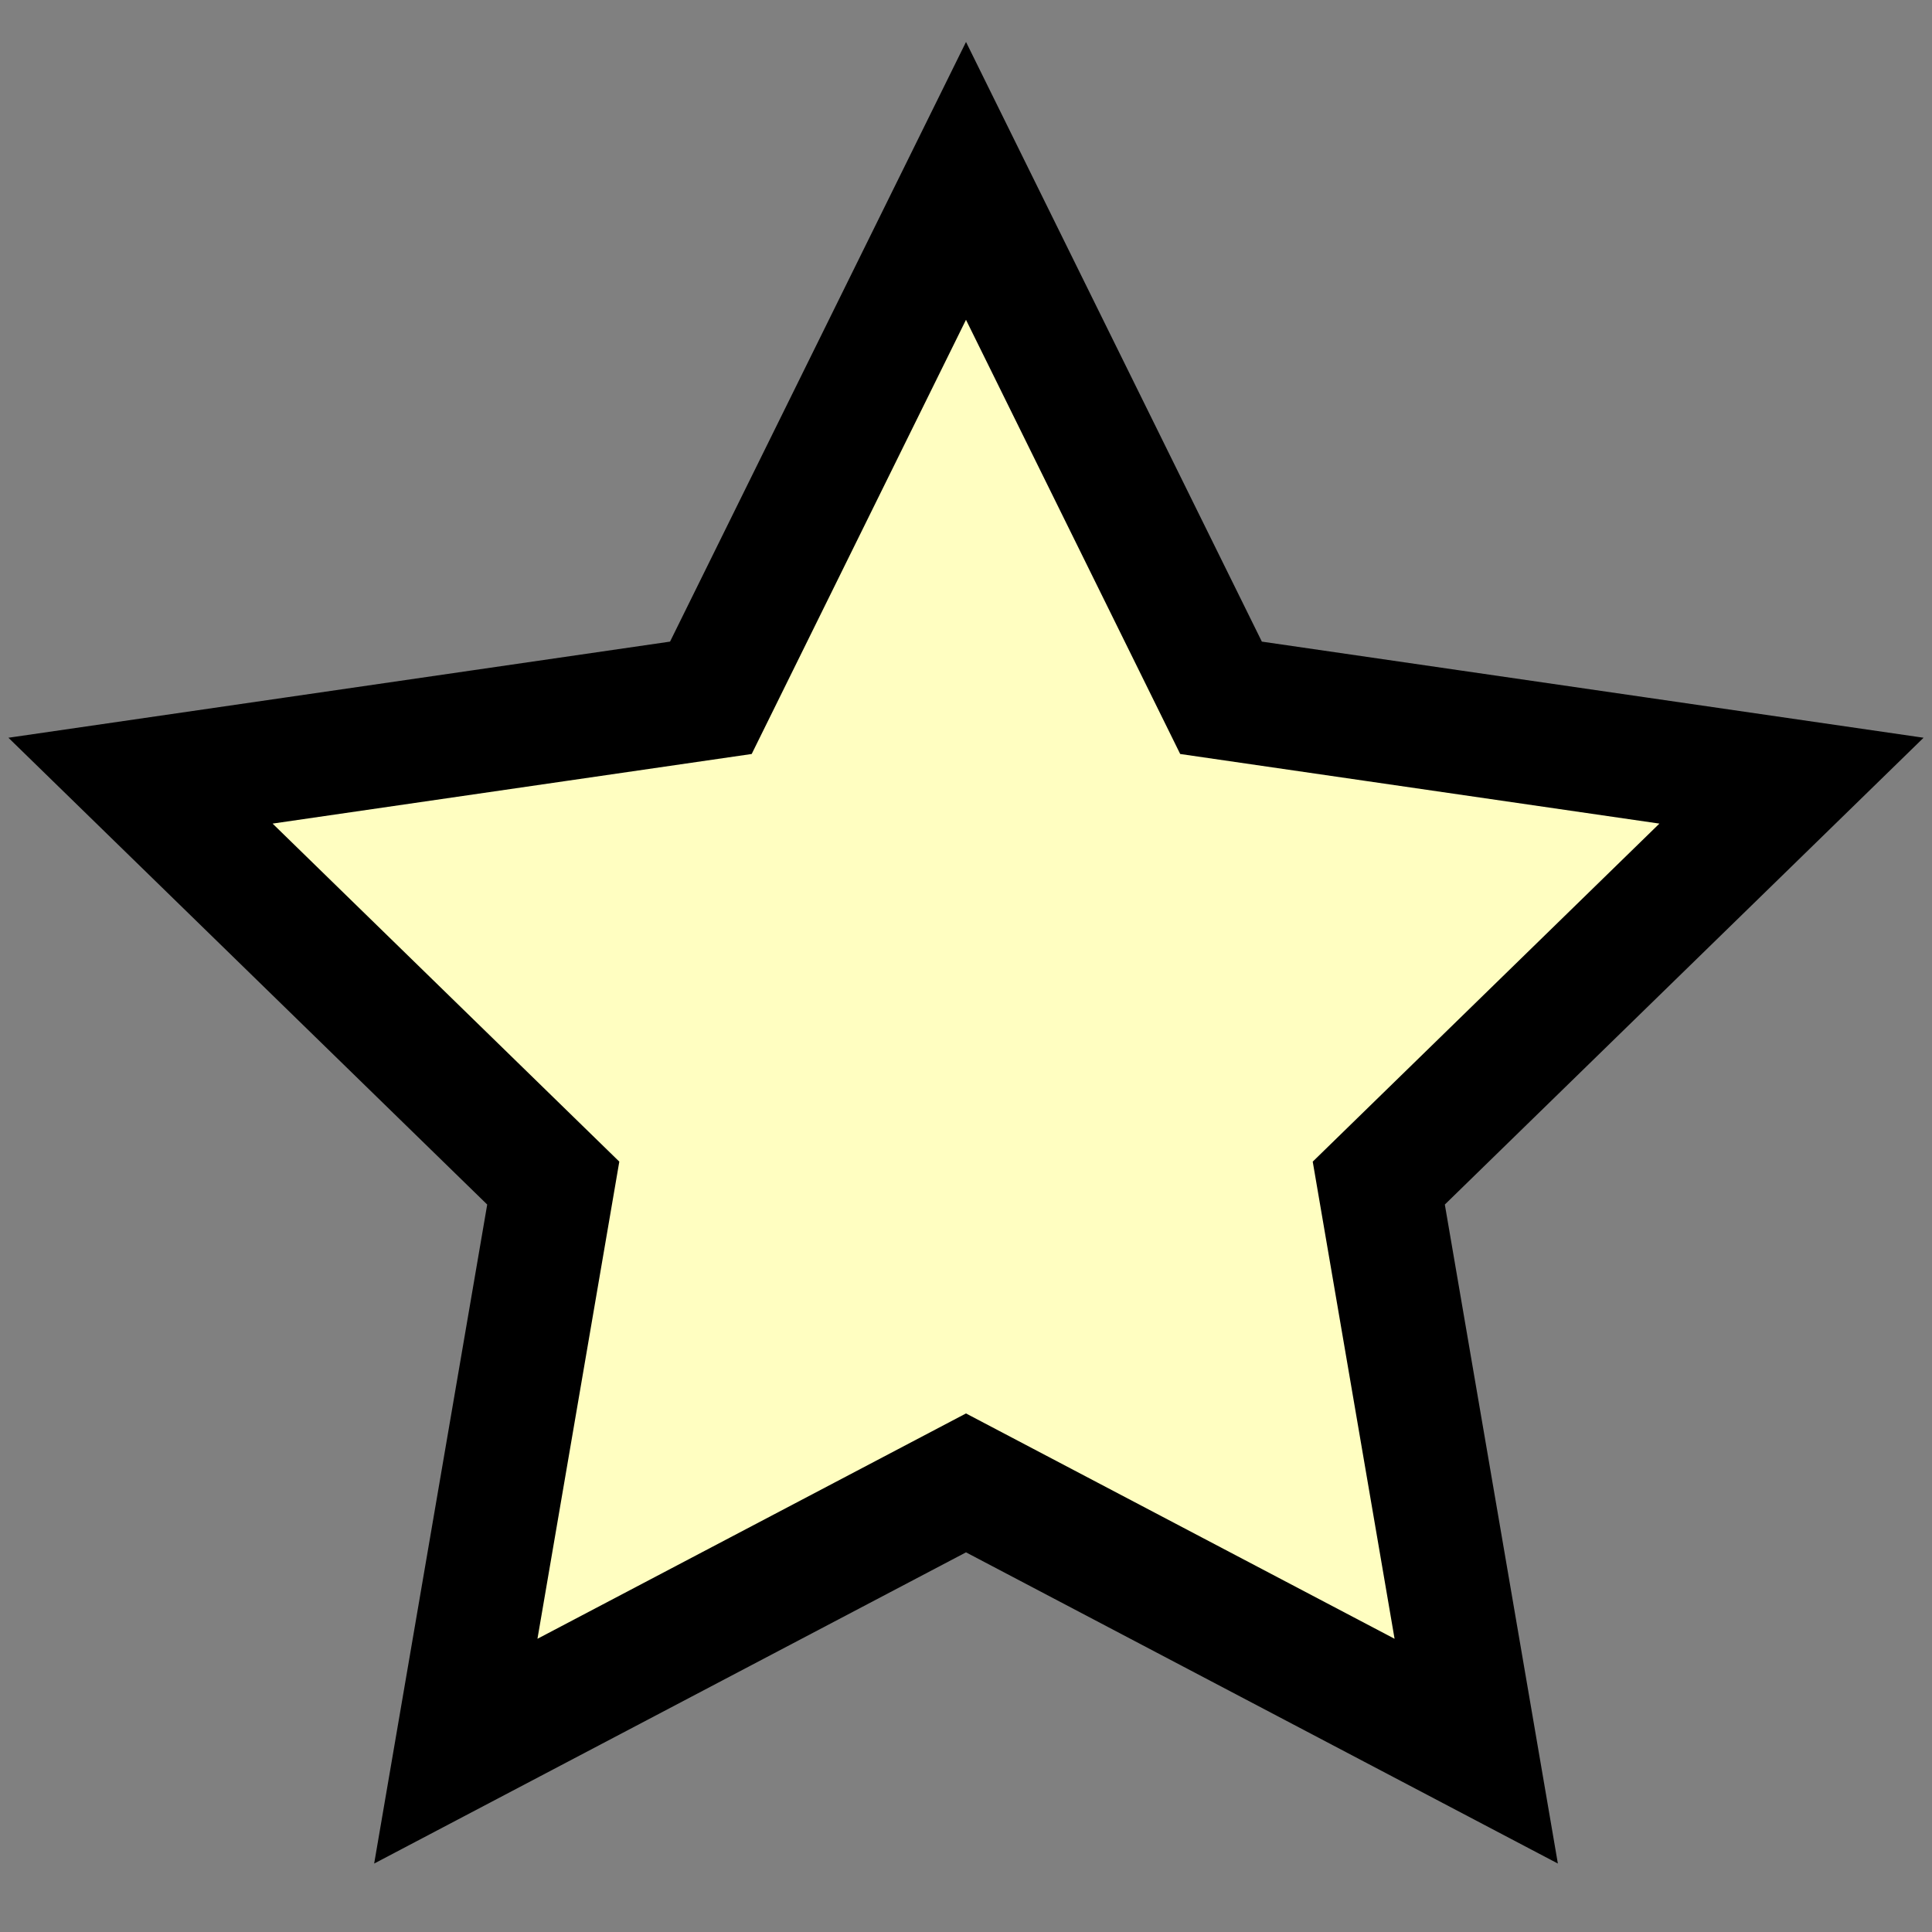<?xml version="1.0" encoding="UTF-8" standalone="no"?>
<!-- Created with Inkscape (http://www.inkscape.org/) -->

<svg
   xmlns:dc="http://purl.org/dc/elements/1.1/"
   xmlns:cc="http://creativecommons.org/ns#"
   xmlns:rdf="http://www.w3.org/1999/02/22-rdf-syntax-ns#"
   xmlns:svg="http://www.w3.org/2000/svg"
   xmlns="http://www.w3.org/2000/svg"
   version="1.1"
   width="55"
   height="55"
   viewBox="0 0 55 55"
   id="svg2"
   xml:space="preserve"><rect x="0" y="0" width="55" height="55" fill="#808080" stroke="none"/><defs
     id="defs9" /><g
     id="emblem-favorite"
     style="fill:#fffec1;fill-opacity:1;stroke:#000000;stroke-width:3.5;stroke-miterlimit:4;stroke-opacity:1;stroke-dasharray:none;display:block"><polygon
       points="51,22.224 39.251,33.68 42.025,49.852 27.5,42.215 12.976,49.852 15.75,33.68 4,22.224 20.237,19.865 27.5,5.149 34.76,19.865 "
       id="polygon5"
       style="fill:#fffec1;fill-opacity:1;stroke:#000000;stroke-width:3.5;stroke-miterlimit:4;stroke-opacity:1;stroke-dasharray:none" /></g></svg>